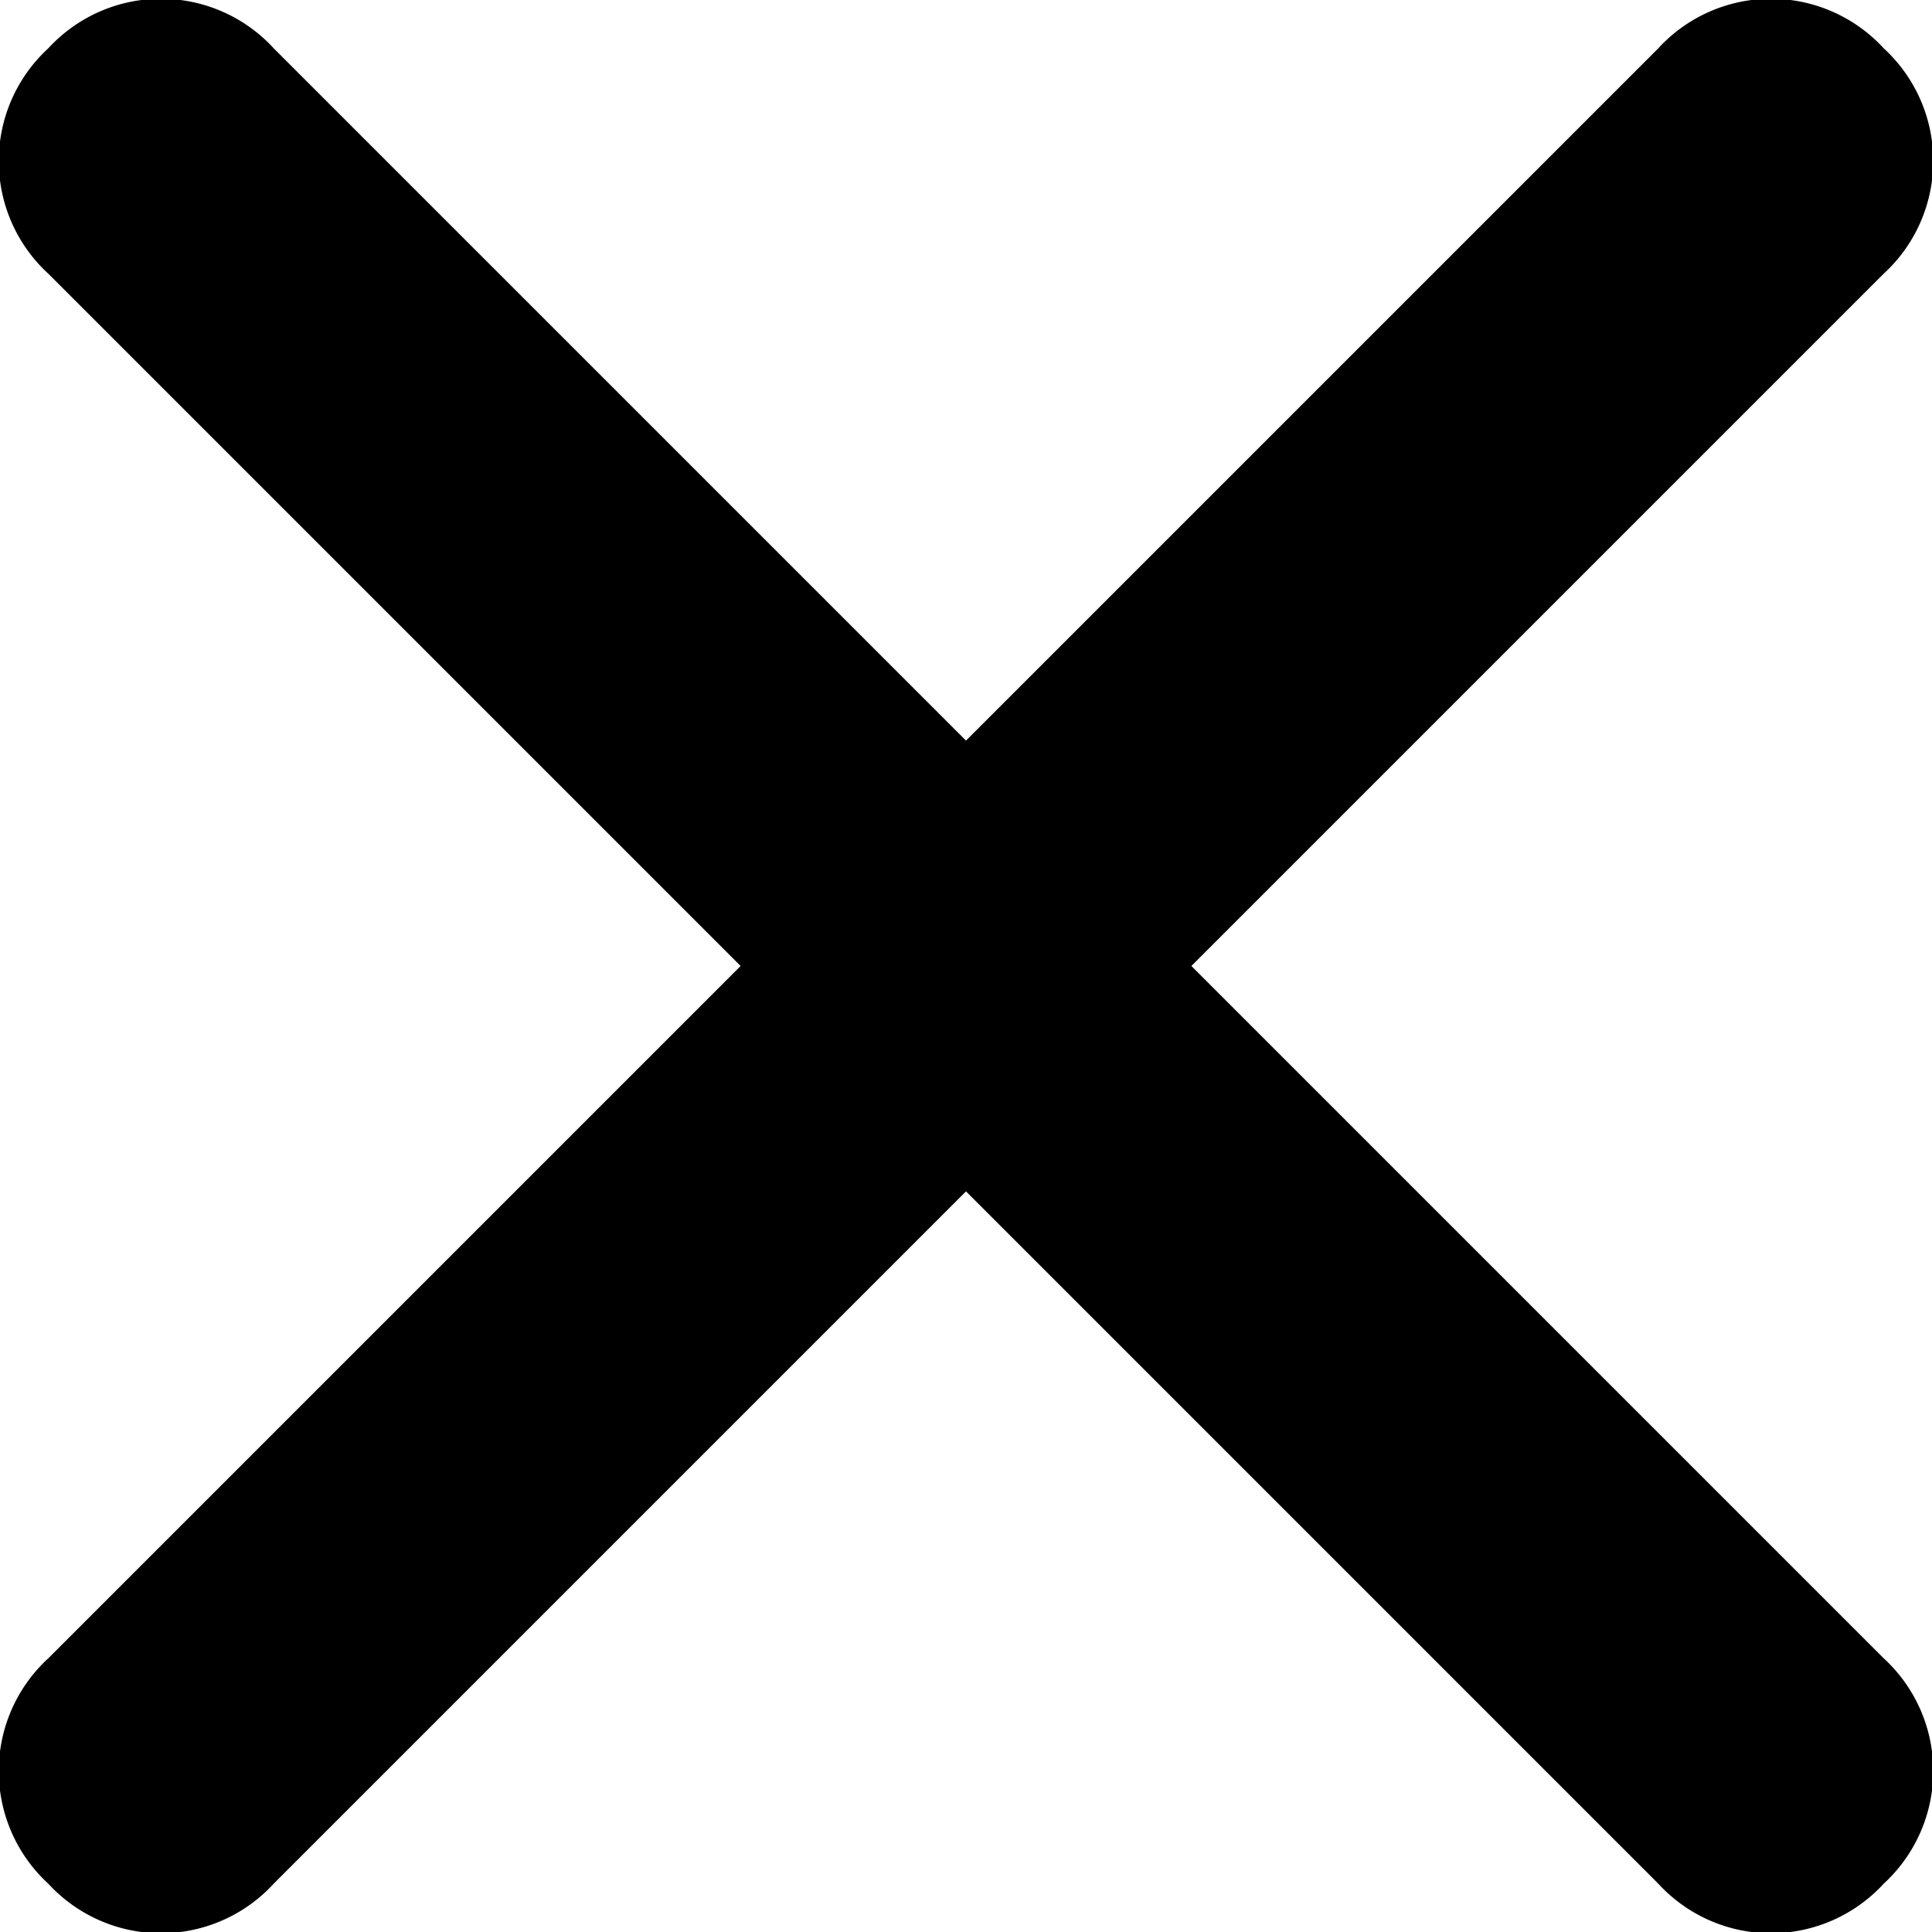 <svg id="b0ae720c-25ea-4d51-81d8-083e7afd29bc" data-name="Layer 1" xmlns="http://www.w3.org/2000/svg" viewBox="0 0 24 24"><path d="M14.8,12l8.6-8.6a1.9,1.9,0,0,0,0-2.8,1.9,1.9,0,0,0-2.8,0L12,9.2,3.4.6A1.9,1.9,0,0,0,.6.6a1.9,1.9,0,0,0,0,2.8L9.2,12,.6,20.6a1.9,1.9,0,0,0,0,2.8h0a1.9,1.9,0,0,0,2.8,0h0L12,14.8l8.6,8.6a1.9,1.9,0,0,0,2.8,0h0a1.9,1.9,0,0,0,0-2.8h0Z"/></svg>